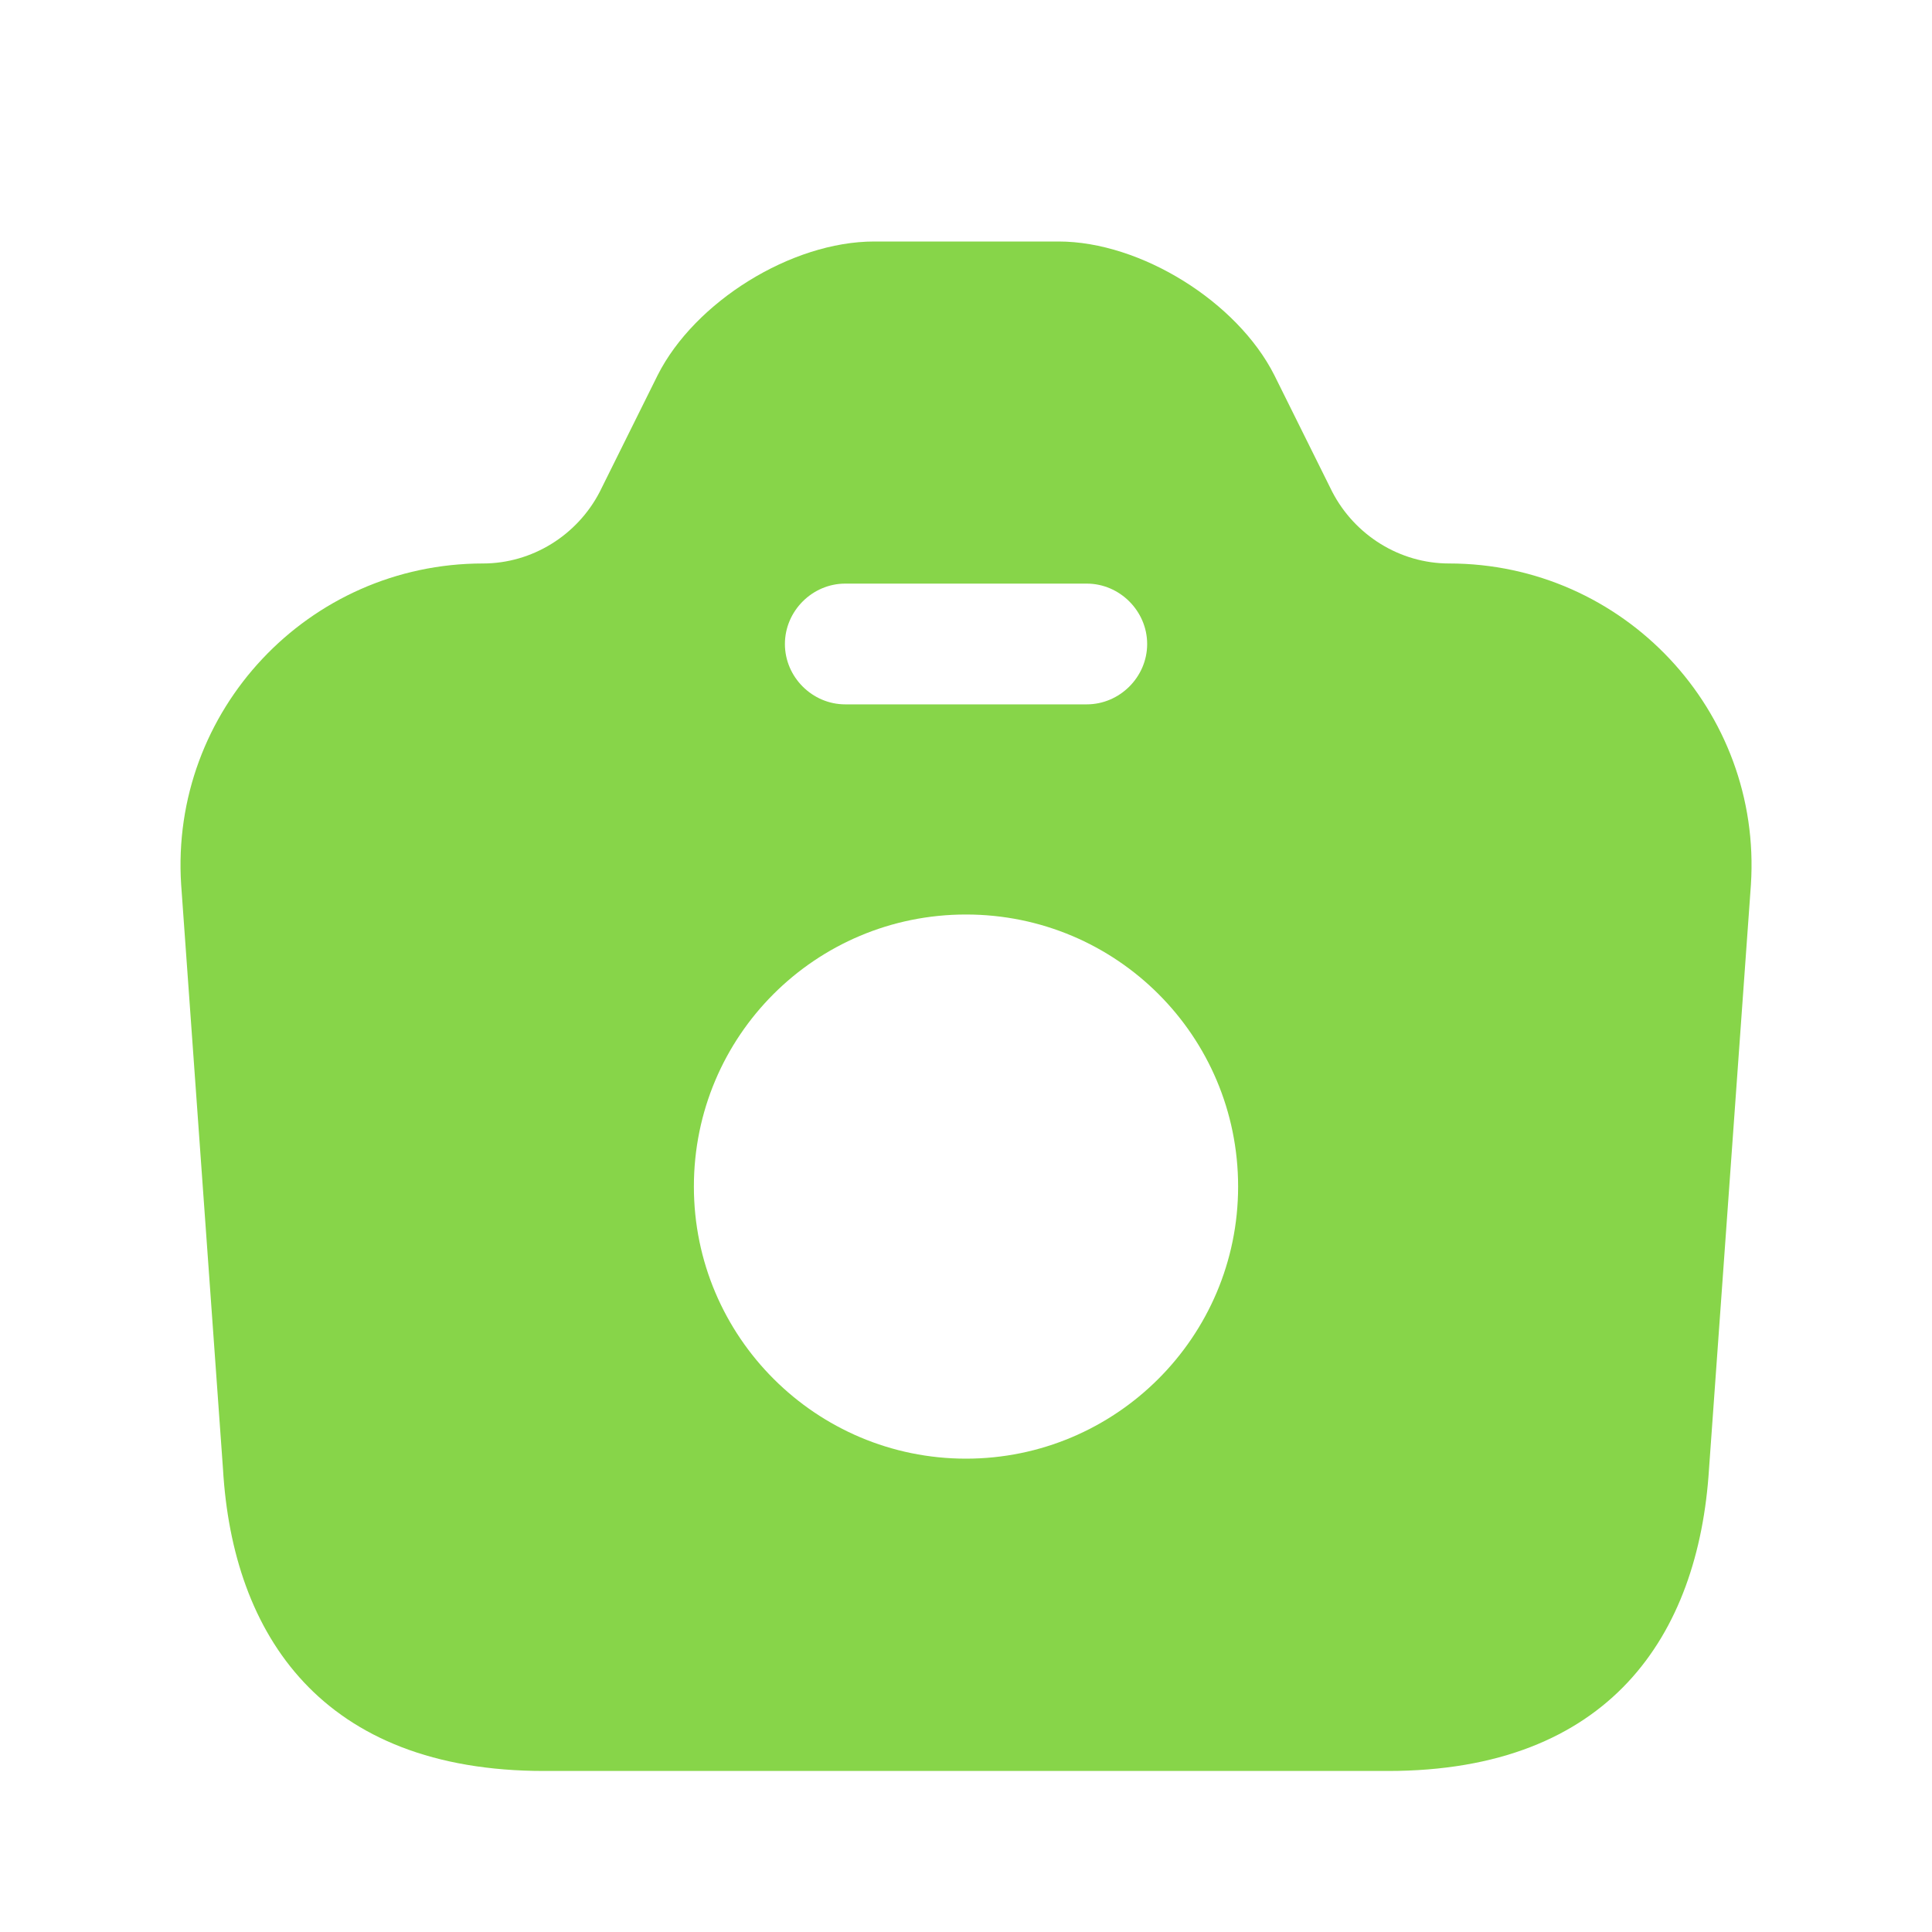 <svg width="26" height="26" viewBox="0 0 26 26" fill="none" xmlns="http://www.w3.org/2000/svg">
<path d="M19.5 7.583C18.839 7.583 18.233 7.204 17.929 6.619L17.149 5.048C16.651 4.062 15.351 3.25 14.246 3.25H11.765C10.649 3.25 9.349 4.062 8.851 5.048L8.071 6.619C7.768 7.204 7.161 7.583 6.5 7.583C4.149 7.583 2.286 9.566 2.438 11.906L3.001 19.771C3.131 22.003 4.333 23.833 7.323 23.833H18.677C21.667 23.833 22.858 22.003 22.999 19.771L23.563 11.906C23.714 9.566 21.851 7.583 19.5 7.583ZM11.375 7.854H14.625C15.069 7.854 15.438 8.223 15.438 8.667C15.438 9.111 15.069 9.479 14.625 9.479H11.375C10.931 9.479 10.563 9.111 10.563 8.667C10.563 8.223 10.931 7.854 11.375 7.854ZM13 19.63C10.985 19.63 9.338 17.994 9.338 15.968C9.338 13.943 10.974 12.307 13 12.307C15.026 12.307 16.662 13.943 16.662 15.968C16.662 17.994 15.015 19.63 13 19.63Z" fill="#87D549"/>
</svg>
